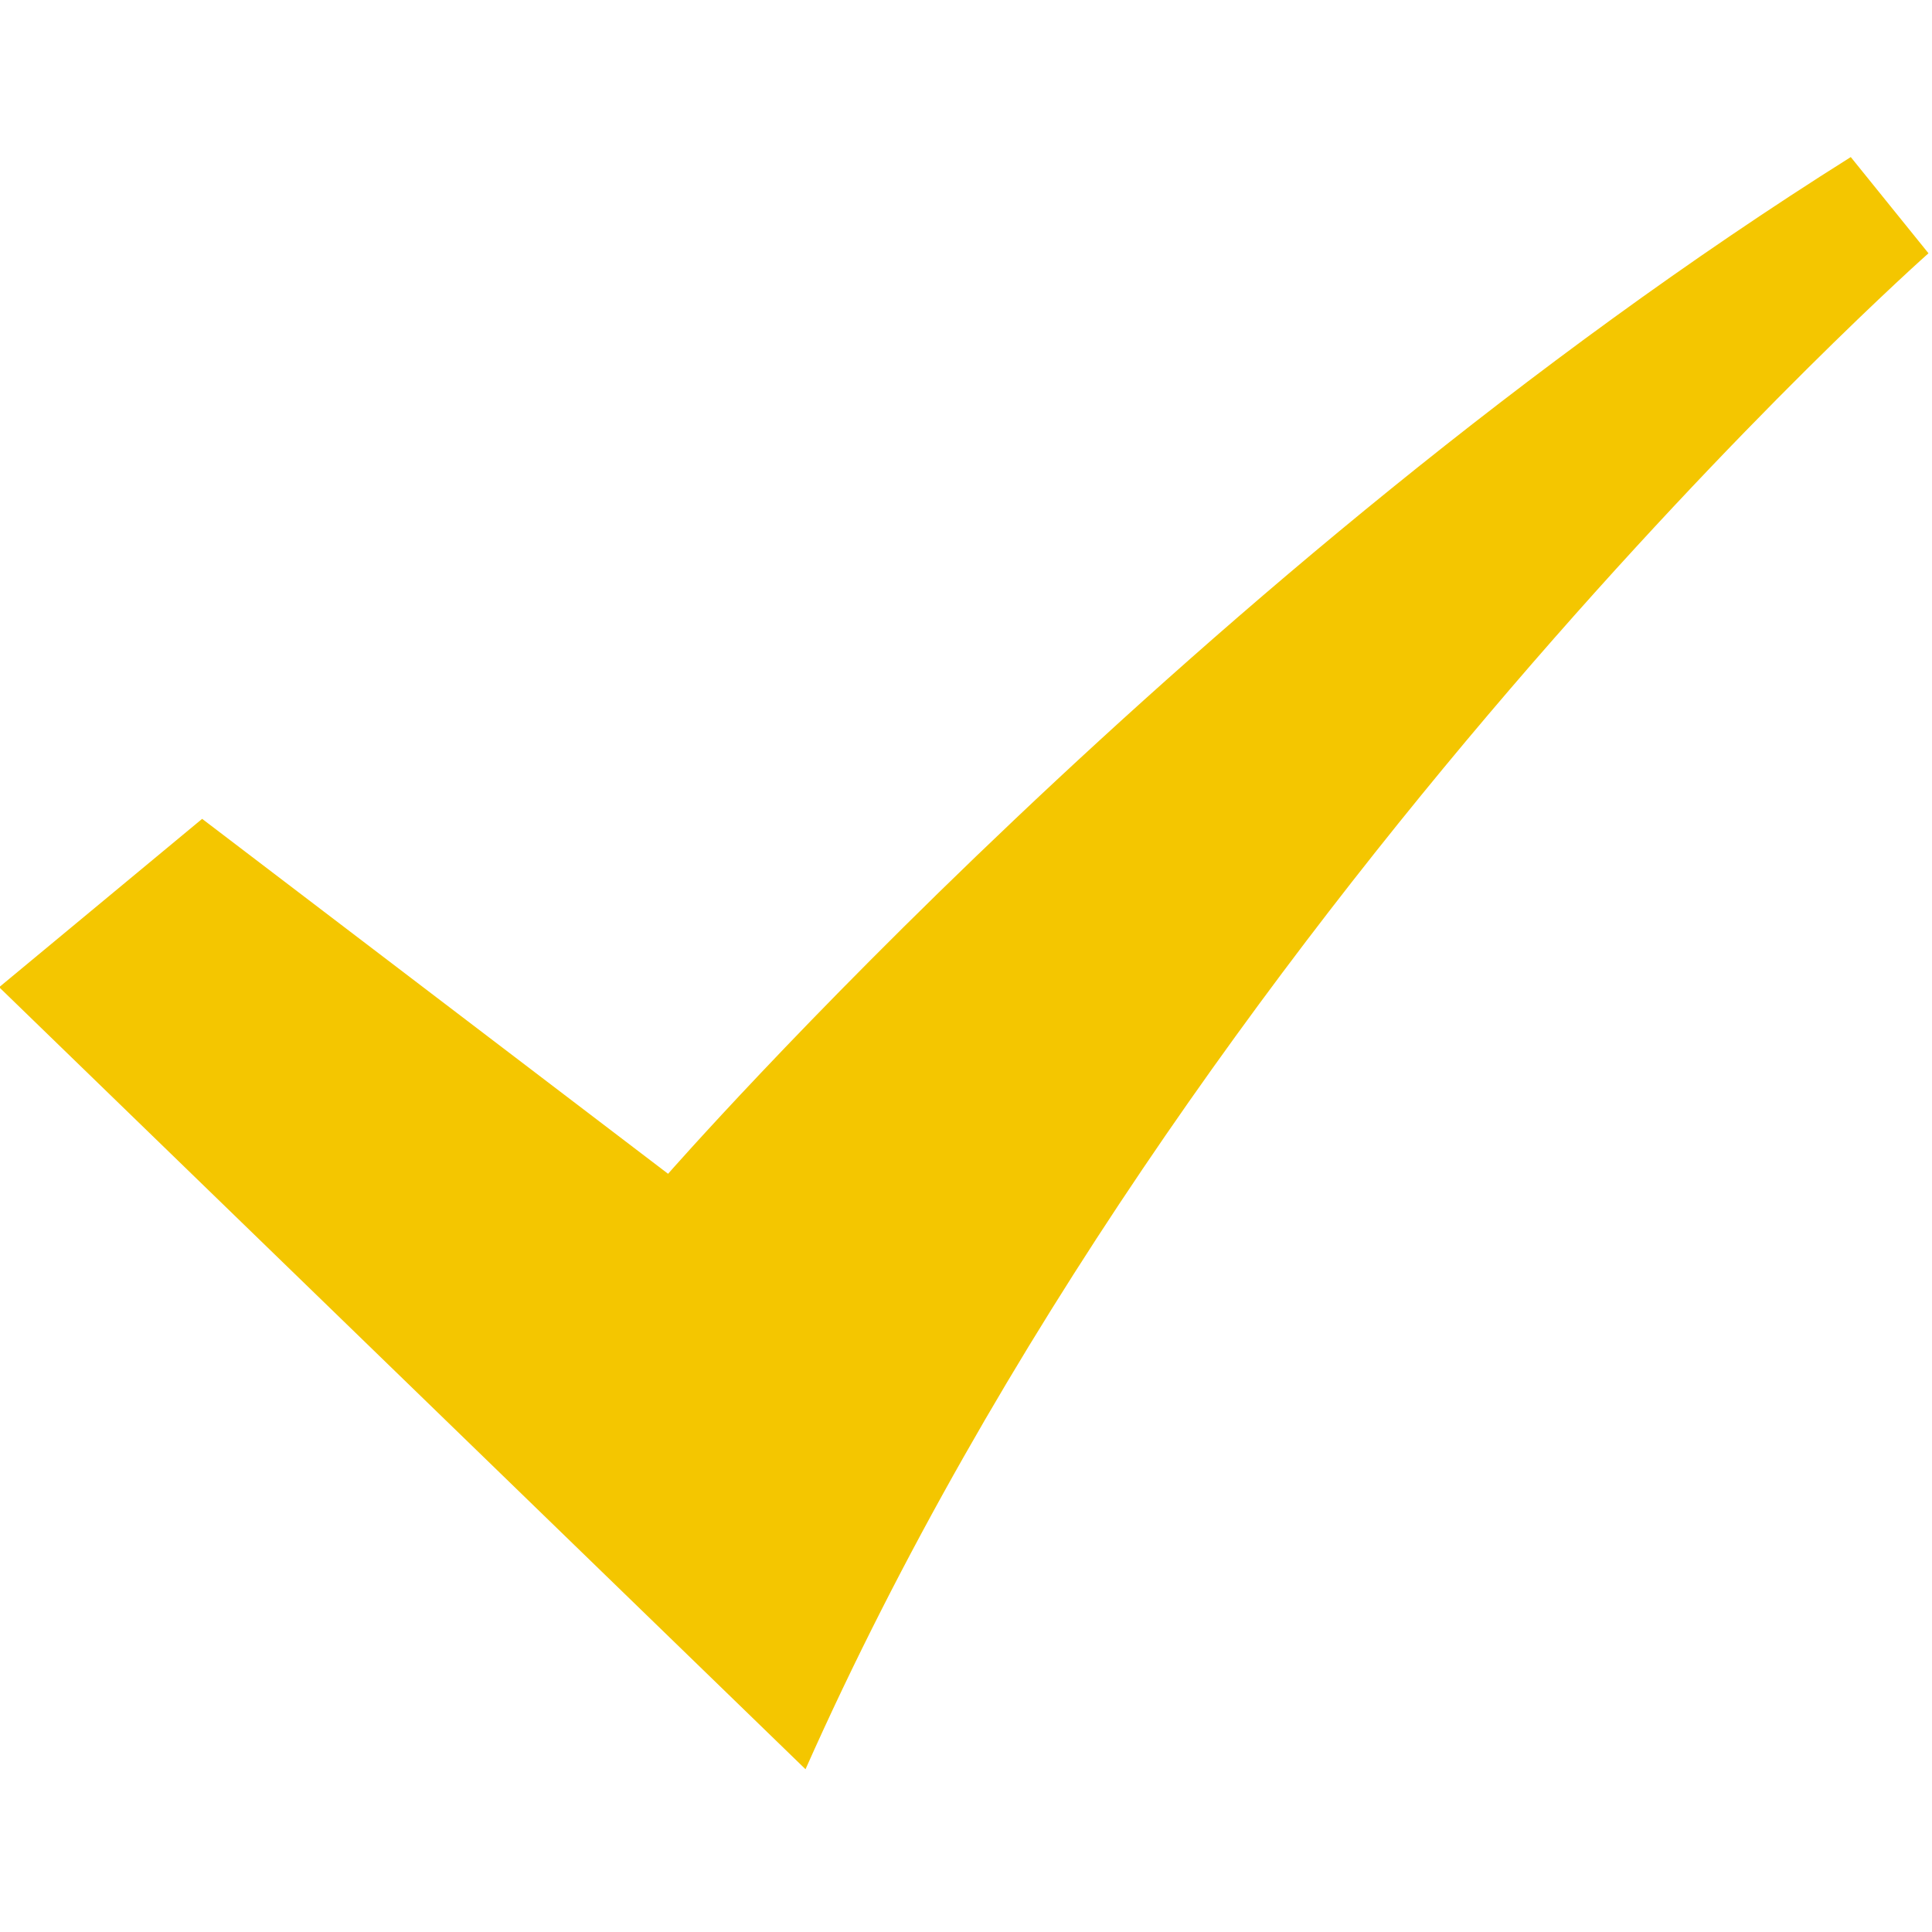 <?xml version="1.0" encoding="utf-8"?>
<!-- Generator: Adobe Illustrator 16.0.0, SVG Export Plug-In . SVG Version: 6.00 Build 0)  -->
<!DOCTYPE svg PUBLIC "-//W3C//DTD SVG 1.1//EN" "http://www.w3.org/Graphics/SVG/1.1/DTD/svg11.dtd">
<svg version="1.1" id="图层_1" xmlns="http://www.w3.org/2000/svg" xmlns:xlink="http://www.w3.org/1999/xlink" x="0px" y="0px"
	 width="121.89px" height="121.89px" viewBox="39.055 39.055 121.89 121.89" enable-background="new 39.055 39.055 121.89 121.89"
	 xml:space="preserve">
<g>
	<g transform="scale(0.195, 0.195)">
		<path fill="#F4C600" d="M200.012,519.679l65.67-54.467l150.75,114.837c0,0,172.042-196.582,382.647-328.949l25.14,31.127
			c0,0-239.594,212.147-363.322,490.471L200.012,519.679z"/>
	</g>
</g>
</svg>
